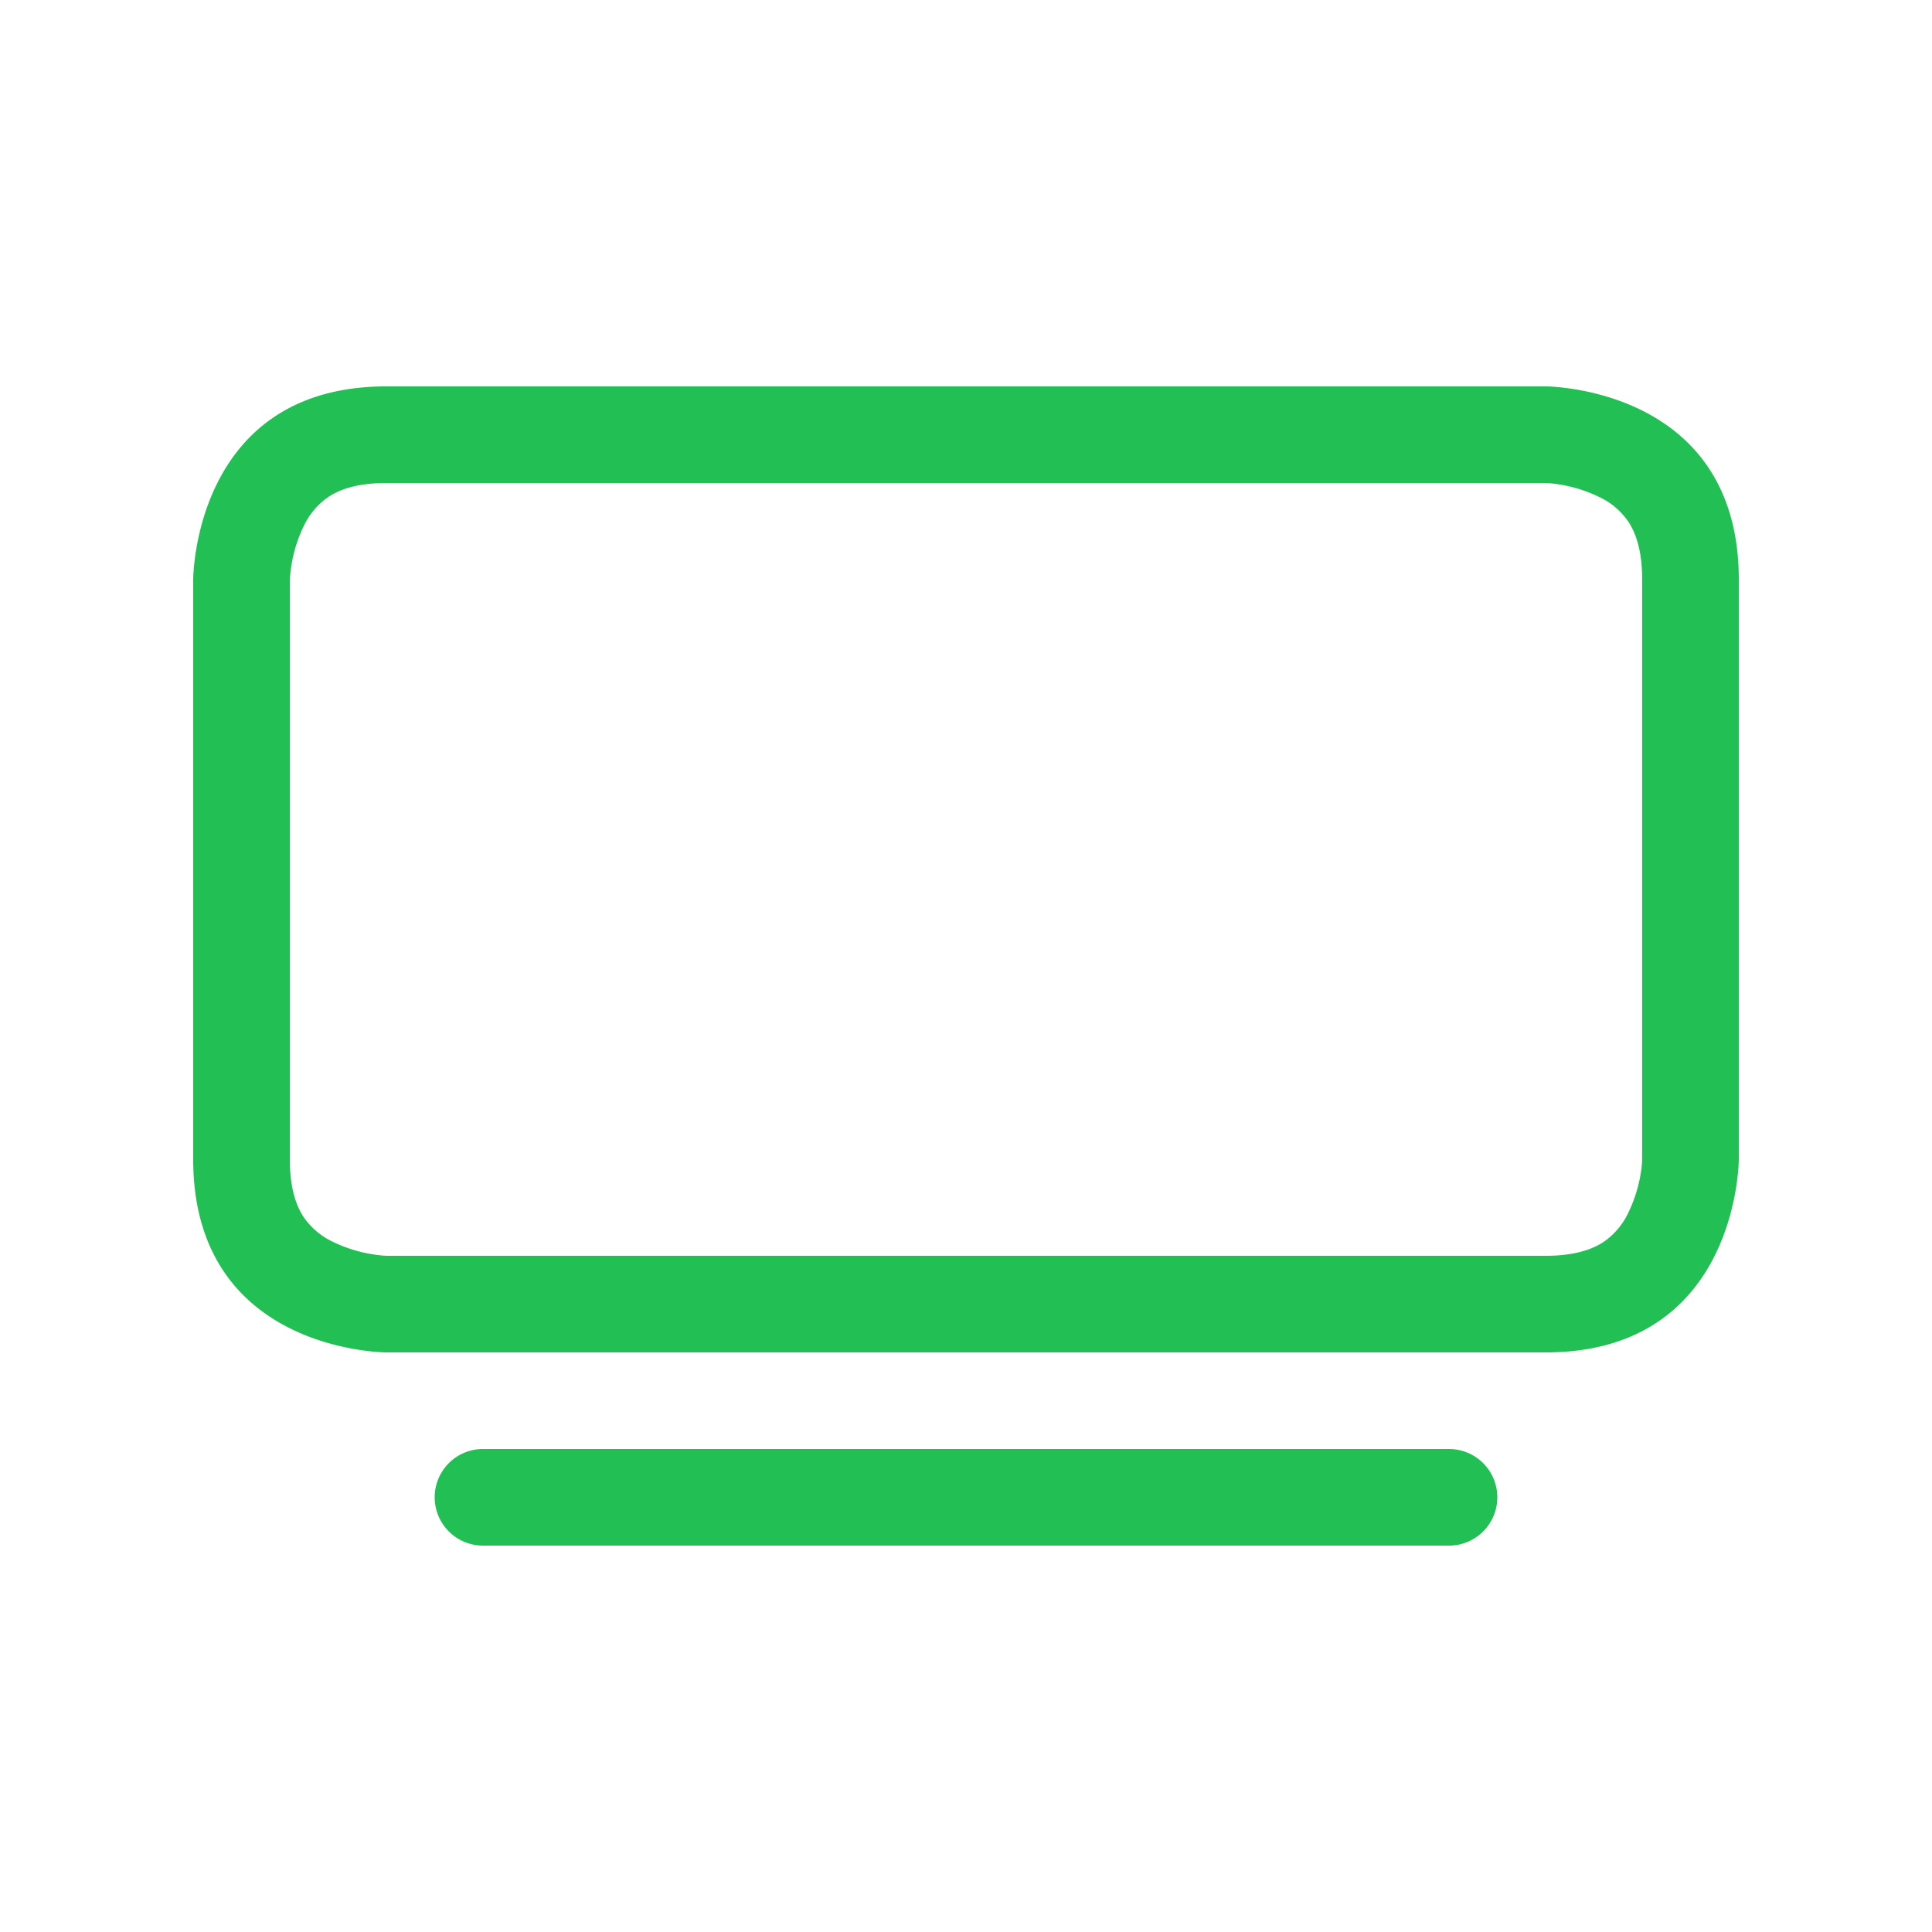 <svg fill="#21bf54" viewBox="0 0 24 24" xmlns="http://www.w3.org/2000/svg">
  <path d="M5.4 18.6A.6.6 0 0 1 6 18h12a.6.6 0 1 1 0 1.2H6a.6.6 0 0 1-.6-.6ZM19.19 6l.028.001c.225.015.444.074.646.172.146.067.27.173.362.304.08.12.174.333.174.723v7.218a1.757 1.757 0 0 1-.172.646.91.91 0 0 1-.305.362c-.12.08-.333.174-.723.174H4.811l-.029-.001a1.758 1.758 0 0 1-.645-.172.91.91 0 0 1-.363-.305c-.08-.12-.174-.332-.174-.722V7.21l.002-.028a1.75 1.75 0 0 1 .171-.646.91.91 0 0 1 .305-.362C4.198 6.094 4.41 6 4.8 6h14.39Zm.01-1.2H4.8c-2.4 0-2.4 2.4-2.4 2.4v7.2c0 2.4 2.4 2.4 2.4 2.4h14.4c2.4 0 2.4-2.4 2.4-2.4V7.2c0-2.4-2.4-2.4-2.4-2.4Z"></path>
</svg>